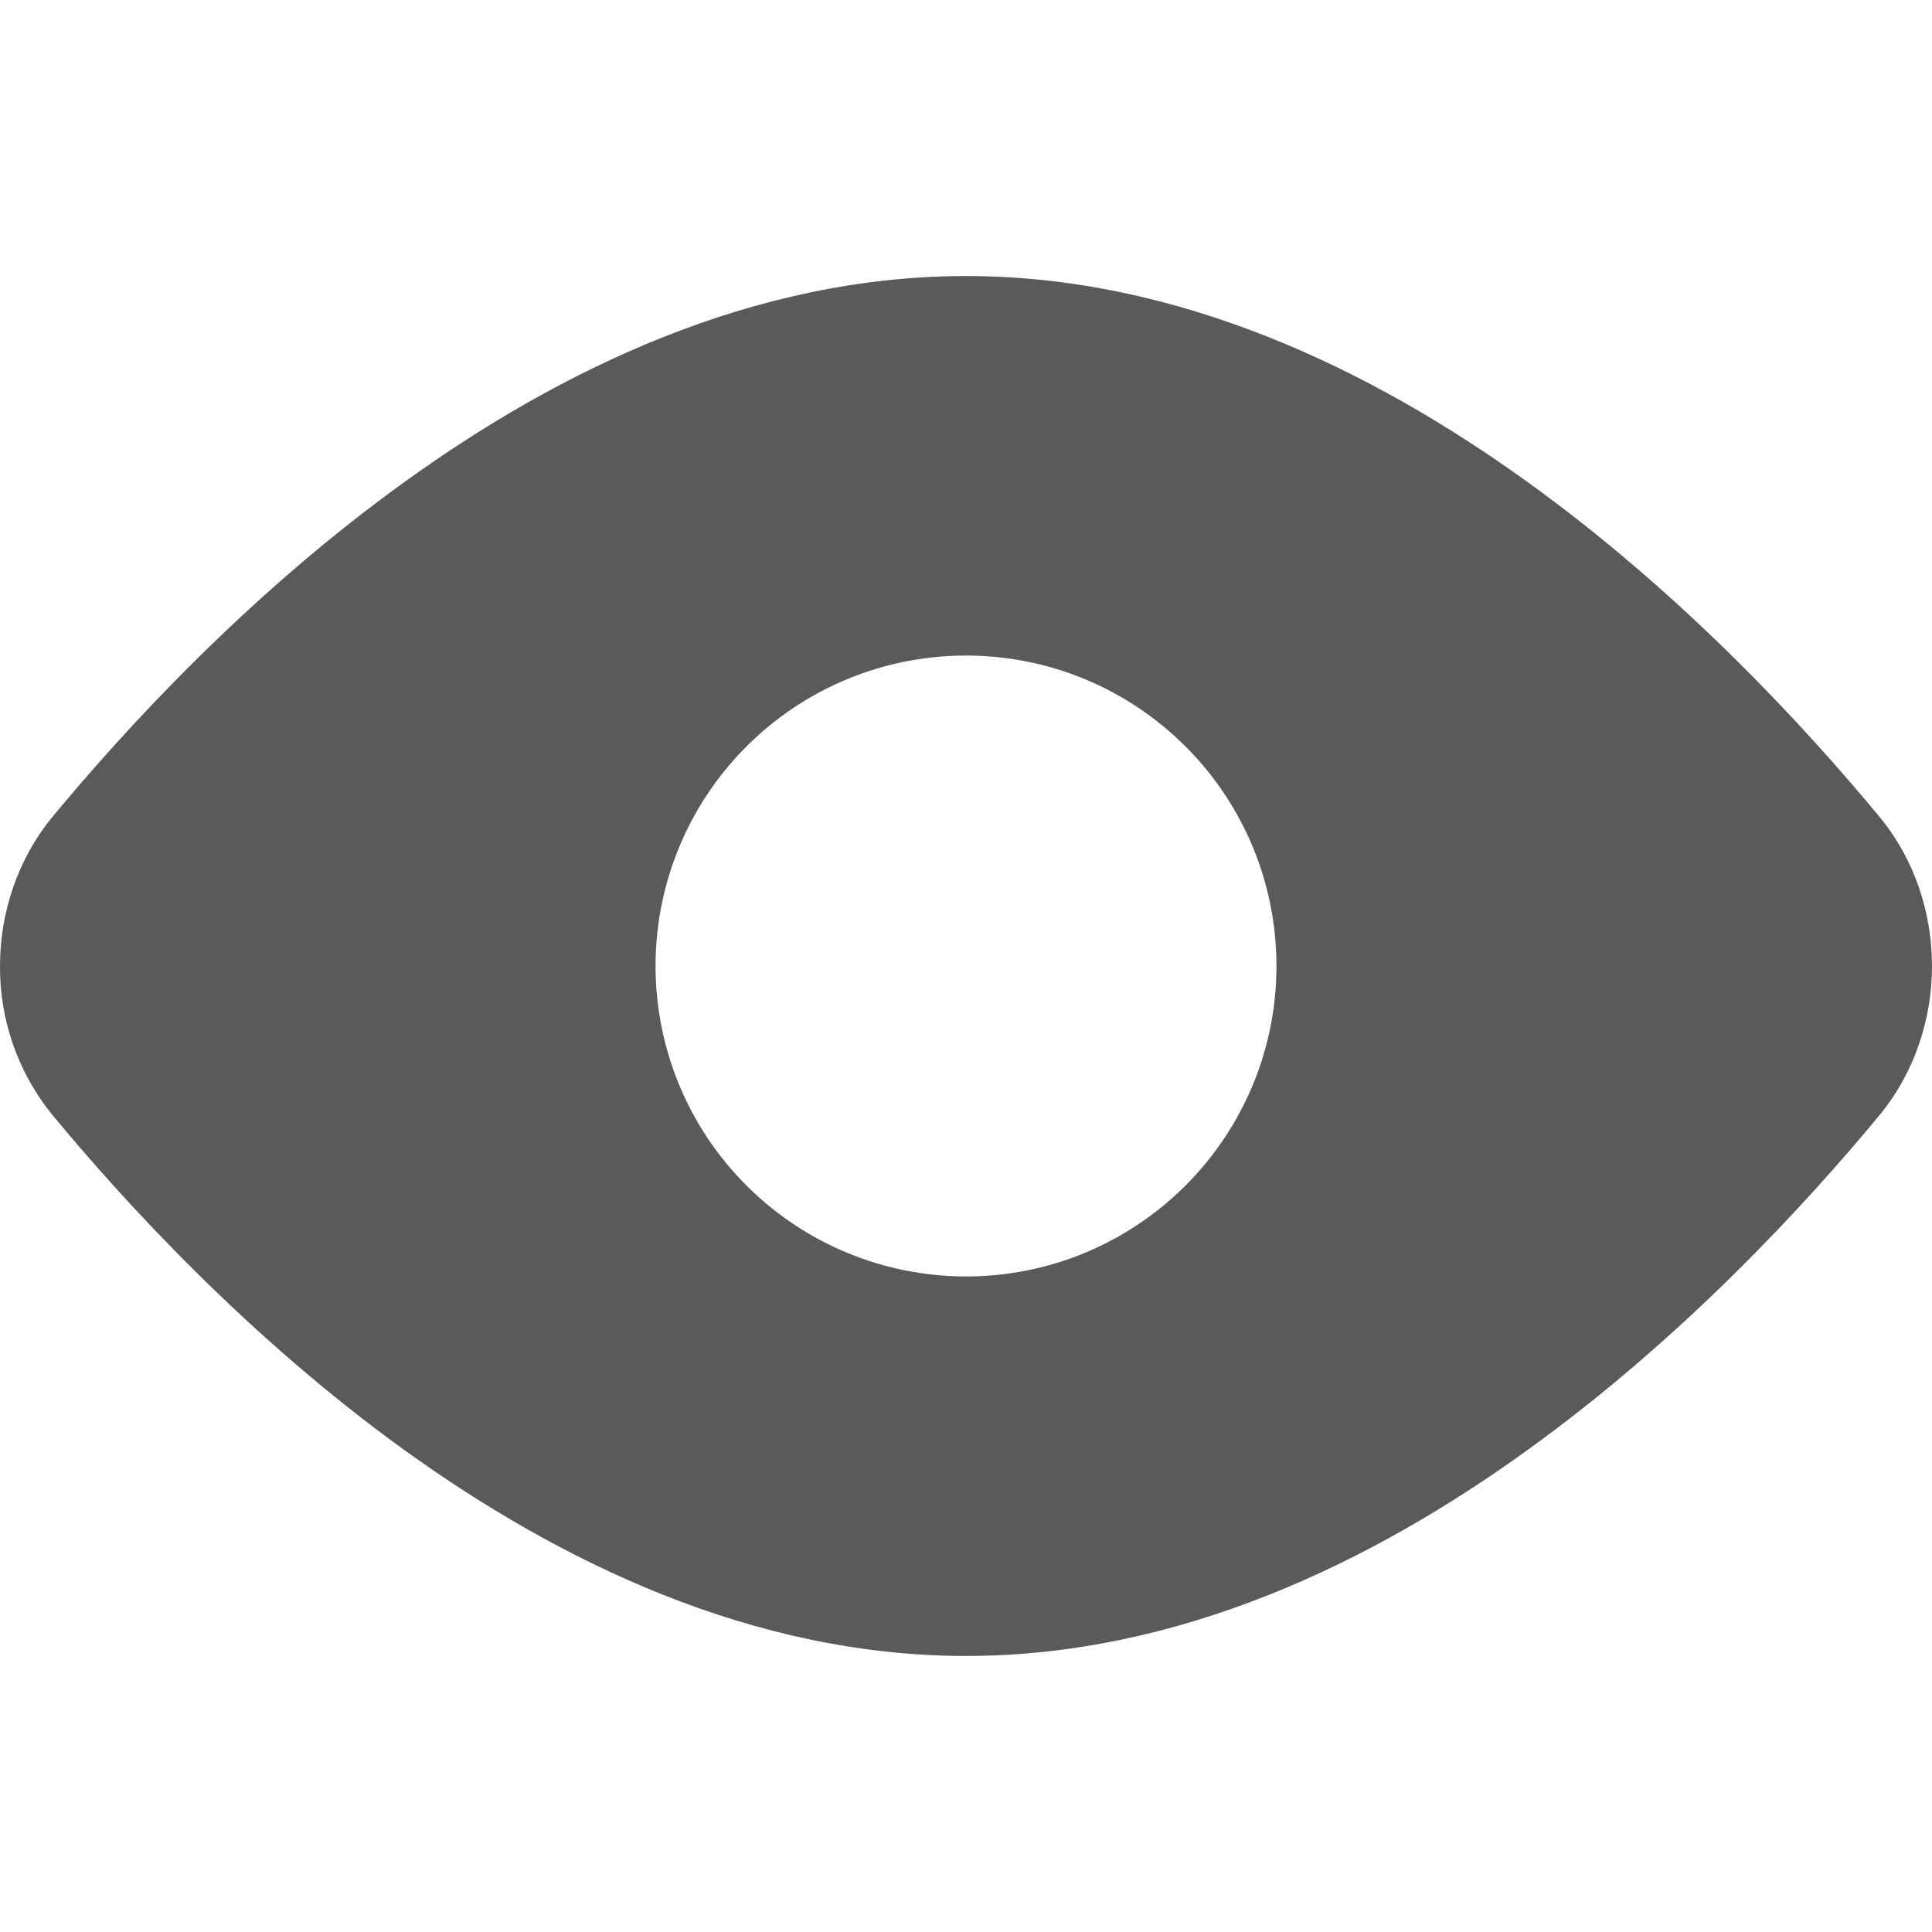 <svg width="16" height="16" viewBox="0 0 16 16" fill="none" xmlns="http://www.w3.org/2000/svg">
<g clip-path="url(#clip0_3344_2170)">
<path fill-rule="evenodd" clip-rule="evenodd" d="M3.352 3.99C4.635 3.064 6.235 2.286 8 2.286C9.765 2.286 11.364 3.065 12.648 3.99C13.937 4.918 14.957 6.029 15.574 6.775L15.579 6.781C15.855 7.123 16 7.559 16 8C16 8.441 15.855 8.875 15.579 9.219L15.574 9.225C14.957 9.971 13.937 11.082 12.648 12.01C11.364 12.937 9.765 13.714 8 13.714C6.235 13.714 4.635 12.935 3.352 12.011C2.063 11.081 1.043 9.97 0.426 9.224L0.421 9.218C0.146 8.872 -0.003 8.442 -2.96289e-05 8C-2.96289e-05 7.559 0.145 7.125 0.421 6.781L0.426 6.775C1.043 6.029 2.063 4.918 3.352 3.99ZM8 10.571C8.338 10.571 8.672 10.505 8.984 10.376C9.296 10.246 9.579 10.057 9.818 9.818C10.057 9.579 10.246 9.296 10.376 8.984C10.505 8.672 10.571 8.338 10.571 8C10.571 7.662 10.505 7.328 10.376 7.016C10.246 6.704 10.057 6.42 9.818 6.182C9.579 5.943 9.296 5.754 8.984 5.624C8.672 5.495 8.338 5.429 8 5.429C7.318 5.429 6.664 5.699 6.182 6.182C5.699 6.664 5.429 7.318 5.429 8C5.429 8.682 5.699 9.336 6.182 9.818C6.664 10.3 7.318 10.571 8 10.571Z" fill="#5A5A5A"/>
</g>
<defs>
<clipPath id="clip0_3344_2170">
<rect width="16" height="16" fill="white"/>
</clipPath>
</defs>
</svg>
